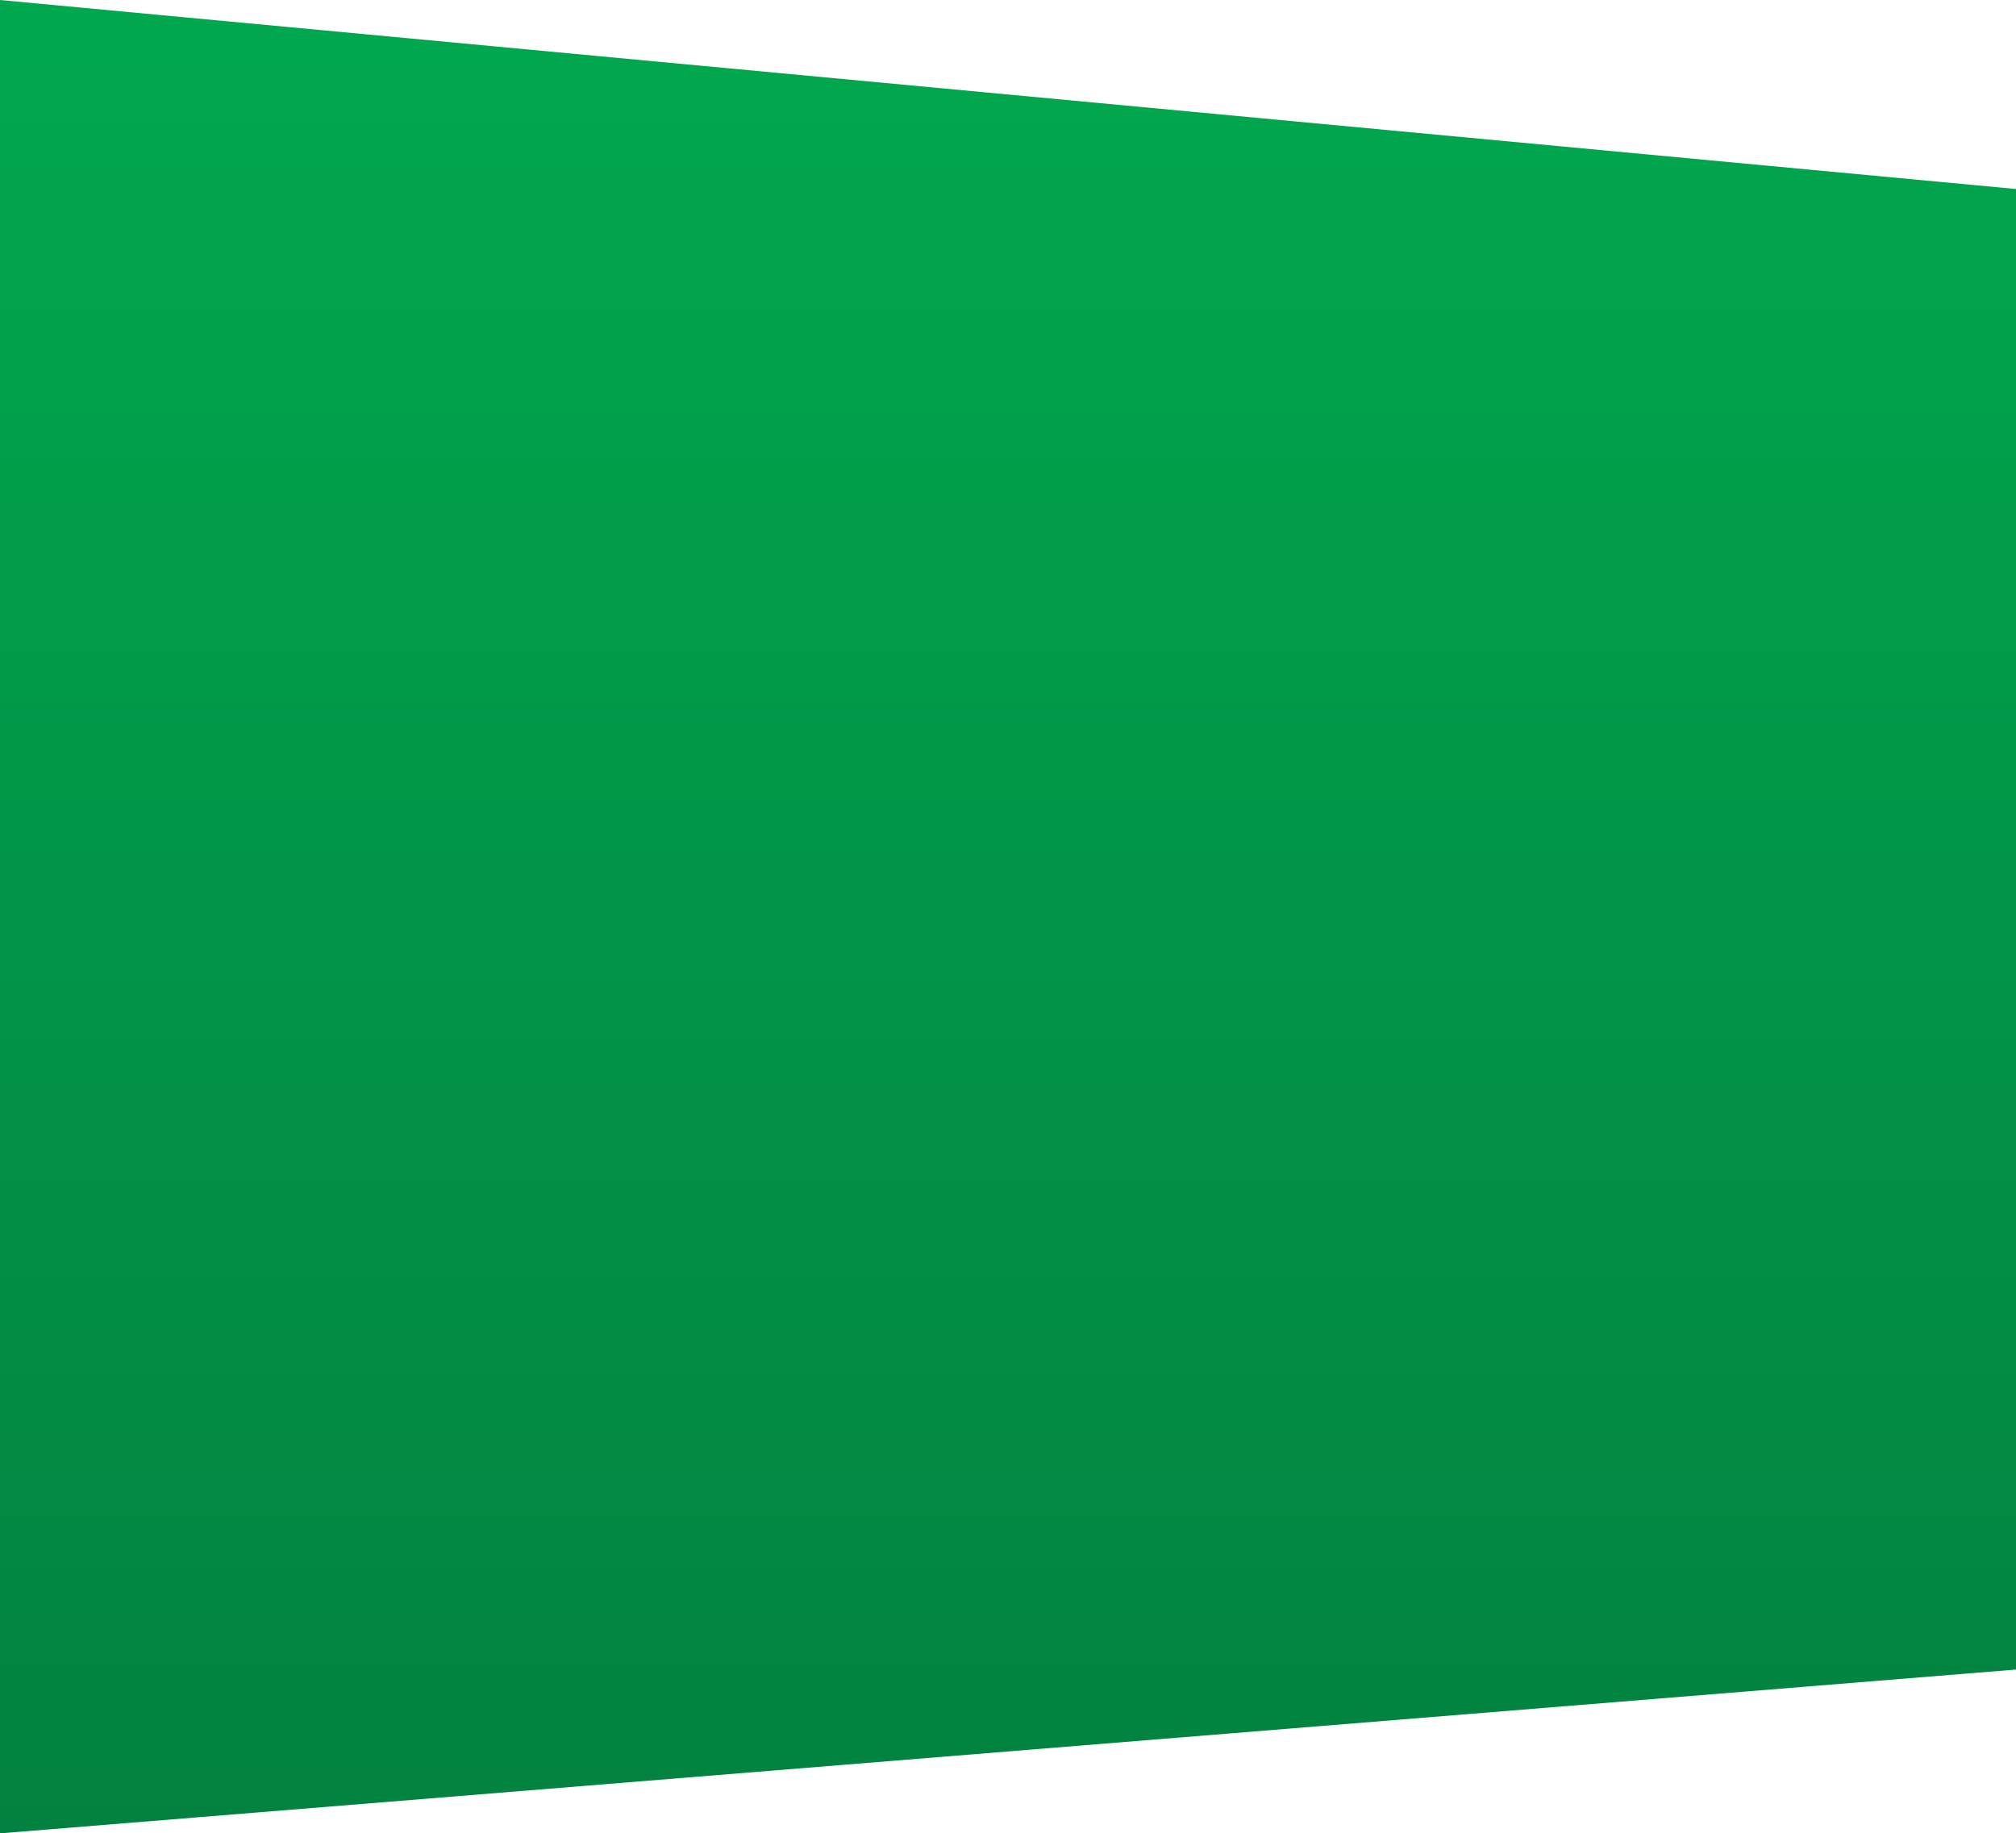 <svg xmlns="http://www.w3.org/2000/svg" fill="none" viewBox="0 0 320 291">
  <path fill="url(#paint0_linear)" fill-rule="evenodd" d="M0 0l320 30v235L0 291V0z" clip-rule="evenodd"/>
  <defs>
    <linearGradient id="paint0_linear" x1="160" x2="160" y1="291" gradientUnits="userSpaceOnUse">
      <stop stop-color="#028240"/>
      <stop offset="1" stop-color="#01A84E"/>
    </linearGradient>
  </defs>
</svg>
